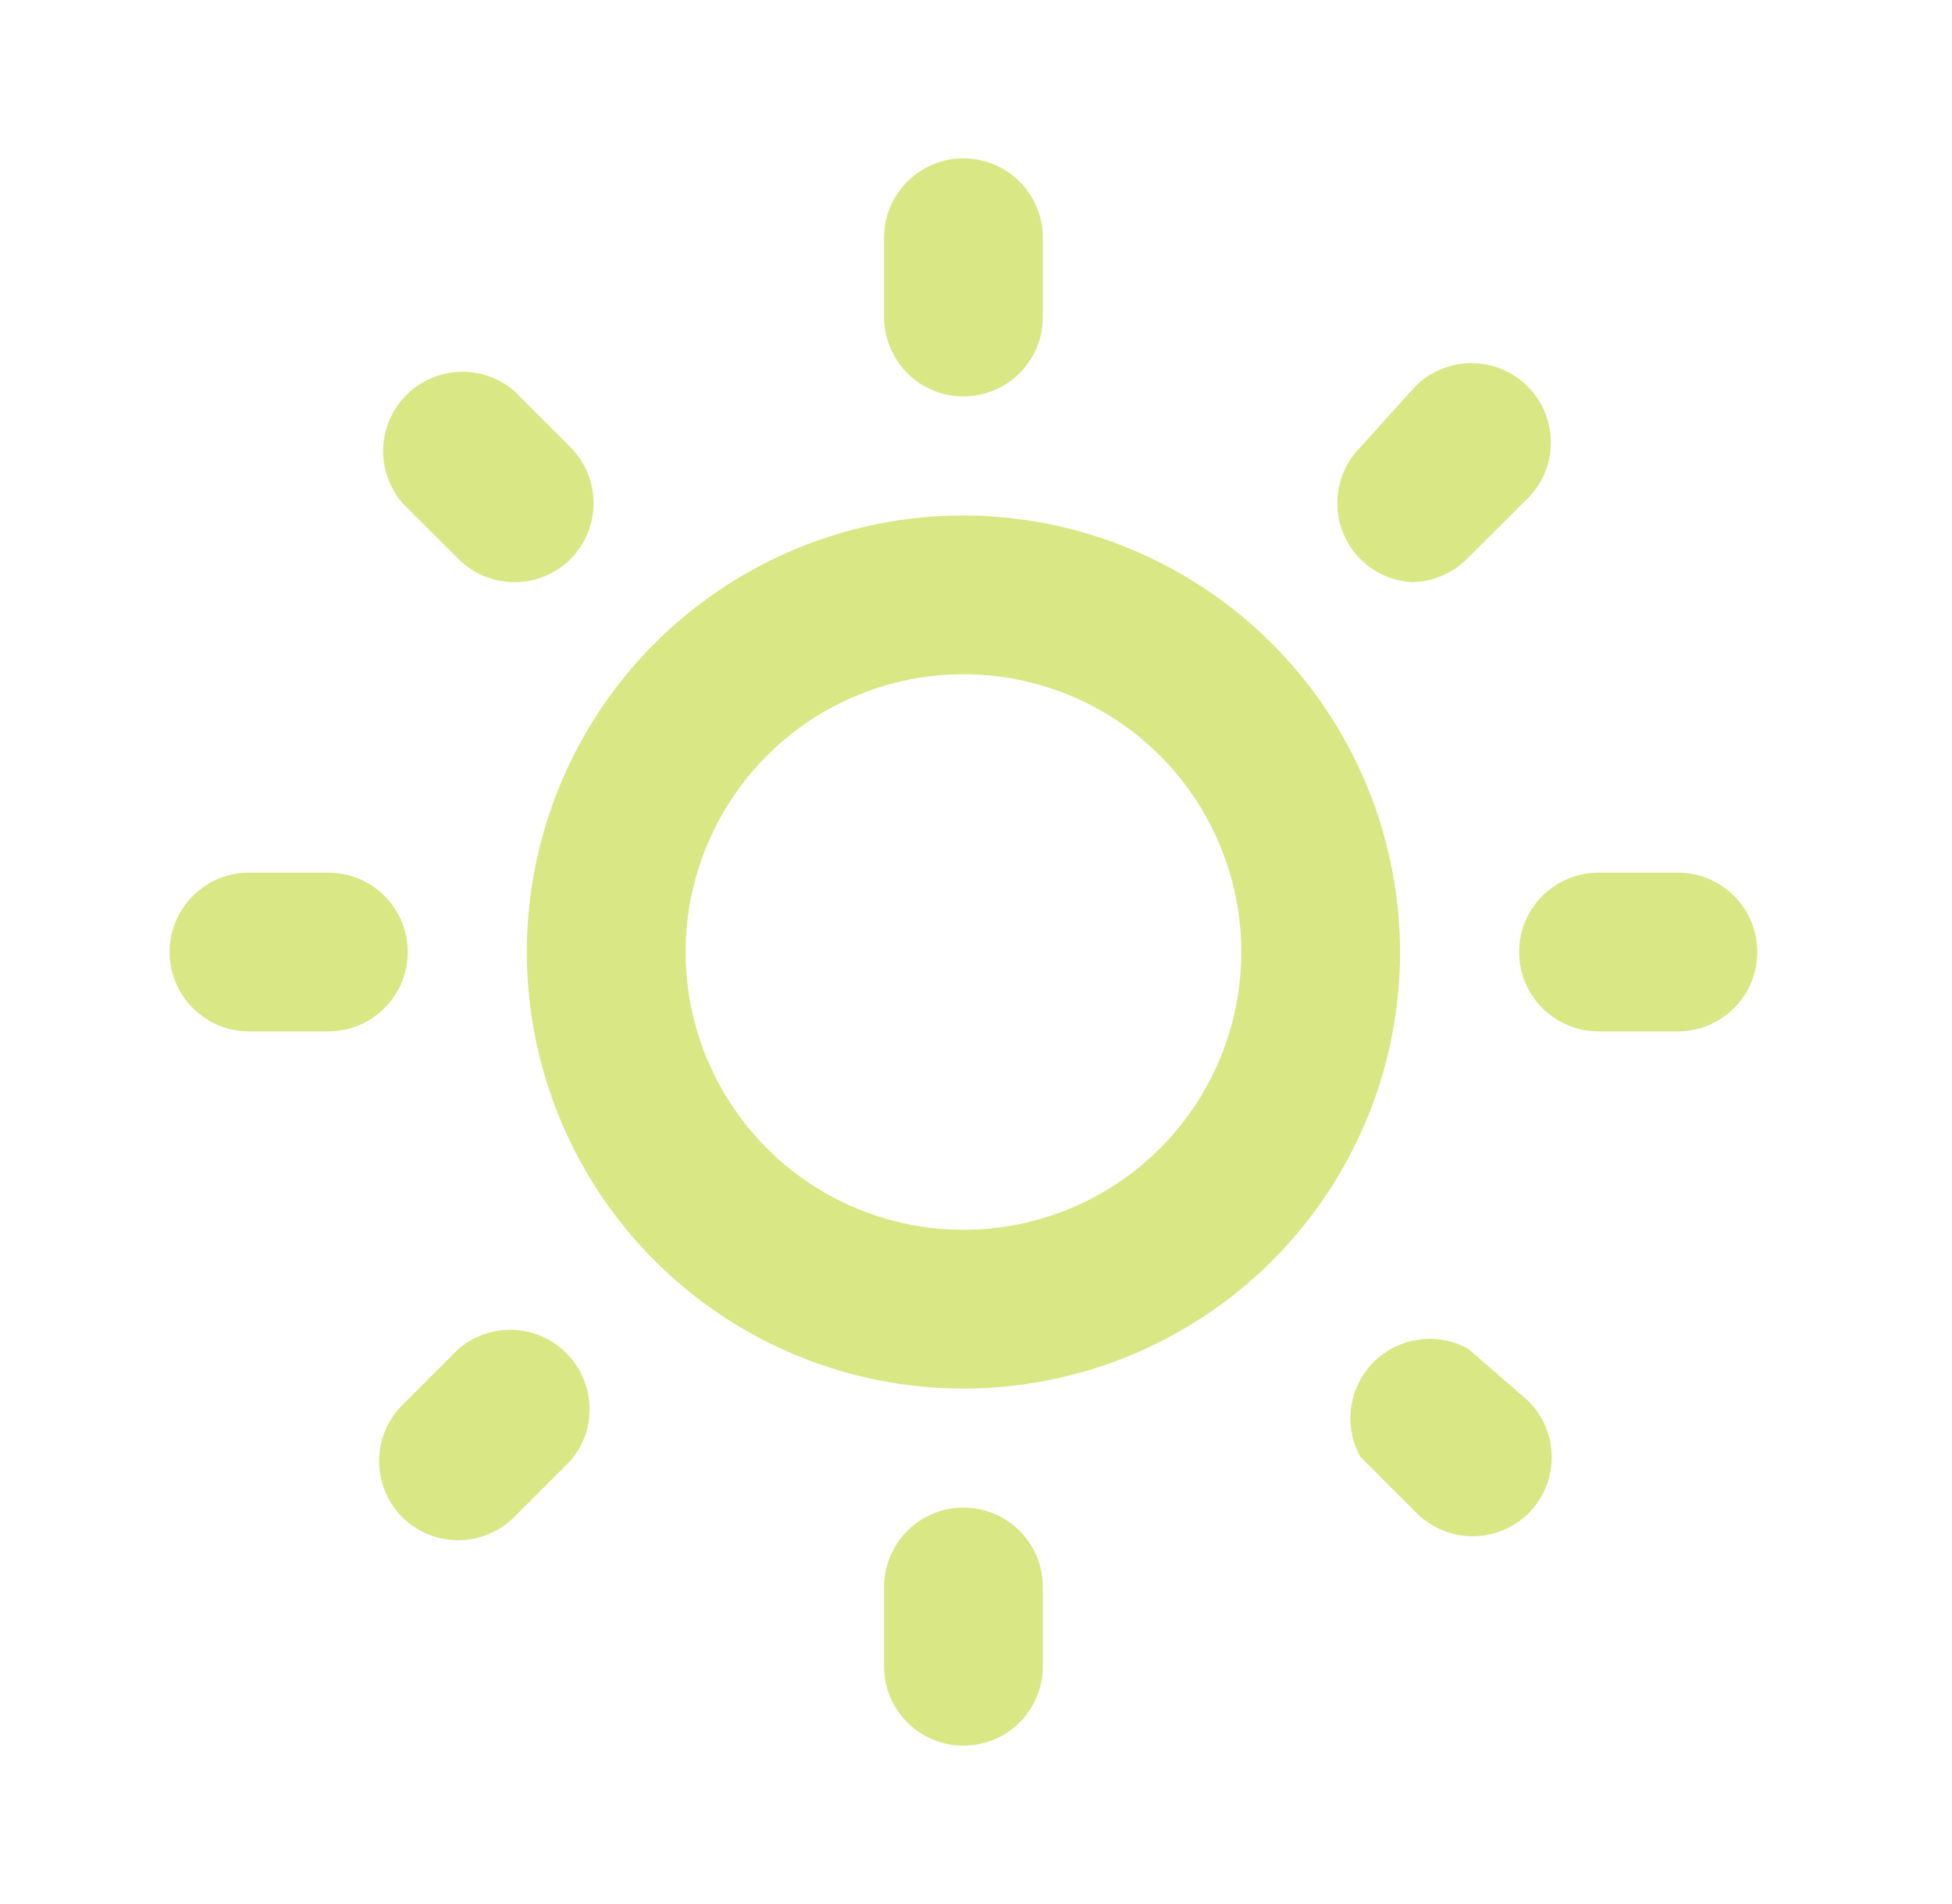 <svg width="41" height="40" viewBox="0 0 41 40" fill="none" xmlns="http://www.w3.org/2000/svg">
<path d="M9.632 28.337L8.448 29.521C8.137 29.833 7.963 30.256 7.963 30.697C7.963 31.137 8.137 31.56 8.448 31.872C8.76 32.183 9.183 32.357 9.623 32.357C10.064 32.357 10.487 32.183 10.799 31.872L11.983 30.688C12.256 30.369 12.399 29.959 12.383 29.539C12.366 29.12 12.192 28.722 11.895 28.425C11.598 28.128 11.2 27.954 10.781 27.938C10.361 27.921 9.951 28.064 9.632 28.337ZM8.565 20C8.565 19.558 8.389 19.134 8.076 18.821C7.764 18.508 7.34 18.333 6.897 18.333H5.23C4.788 18.333 4.364 18.508 4.051 18.821C3.738 19.134 3.562 19.558 3.562 20C3.562 20.442 3.738 20.866 4.051 21.179C4.364 21.492 4.788 21.668 5.23 21.668H6.897C7.34 21.668 7.764 21.492 8.076 21.179C8.389 20.866 8.565 20.442 8.565 20ZM20.236 8.328C20.679 8.328 21.103 8.153 21.416 7.84C21.728 7.527 21.904 7.103 21.904 6.661V4.994C21.904 4.551 21.728 4.127 21.416 3.815C21.103 3.502 20.679 3.326 20.236 3.326C19.794 3.326 19.37 3.502 19.058 3.815C18.745 4.127 18.569 4.551 18.569 4.994V6.661C18.569 7.103 18.745 7.527 19.058 7.84C19.37 8.153 19.794 8.328 20.236 8.328ZM9.632 11.746C9.942 12.055 10.362 12.228 10.799 12.23C11.018 12.231 11.236 12.189 11.439 12.106C11.642 12.023 11.827 11.901 11.983 11.746C12.293 11.434 12.468 11.011 12.468 10.571C12.468 10.13 12.293 9.708 11.983 9.396L10.799 8.212C10.48 7.938 10.07 7.796 9.65 7.812C9.23 7.828 8.832 8.002 8.535 8.299C8.238 8.596 8.065 8.994 8.048 9.414C8.032 9.833 8.175 10.244 8.448 10.563L9.632 11.746ZM29.641 12.23C30.078 12.228 30.497 12.055 30.808 11.746L31.992 10.563C32.166 10.413 32.308 10.229 32.408 10.022C32.508 9.816 32.564 9.59 32.573 9.361C32.582 9.131 32.543 8.902 32.46 8.688C32.376 8.474 32.249 8.28 32.086 8.117C31.924 7.955 31.729 7.828 31.515 7.744C31.301 7.66 31.072 7.621 30.843 7.63C30.613 7.639 30.388 7.695 30.181 7.795C29.974 7.895 29.79 8.037 29.641 8.212L28.573 9.396C28.263 9.708 28.089 10.13 28.089 10.571C28.089 11.011 28.263 11.434 28.573 11.746C28.867 12.039 29.26 12.211 29.674 12.23H29.641ZM35.243 18.333H33.576C33.133 18.333 32.709 18.508 32.397 18.821C32.084 19.134 31.908 19.558 31.908 20C31.908 20.442 32.084 20.866 32.397 21.179C32.709 21.492 33.133 21.668 33.576 21.668H35.243C35.685 21.668 36.109 21.492 36.422 21.179C36.735 20.866 36.91 20.442 36.91 20C36.91 19.558 36.735 19.134 36.422 18.821C36.109 18.508 35.685 18.333 35.243 18.333ZM20.236 31.672C19.794 31.672 19.37 31.848 19.058 32.16C18.745 32.473 18.569 32.897 18.569 33.339V35.007C18.569 35.449 18.745 35.873 19.058 36.186C19.37 36.498 19.794 36.674 20.236 36.674C20.679 36.674 21.103 36.498 21.416 36.186C21.728 35.873 21.904 35.449 21.904 35.007V33.339C21.904 32.897 21.728 32.473 21.416 32.16C21.103 31.848 20.679 31.672 20.236 31.672ZM30.841 28.337C30.524 28.161 30.159 28.093 29.8 28.143C29.441 28.193 29.108 28.359 28.852 28.615C28.595 28.872 28.43 29.204 28.379 29.564C28.329 29.922 28.397 30.288 28.573 30.605L29.757 31.789C30.07 32.099 30.492 32.274 30.933 32.274C31.373 32.274 31.796 32.099 32.108 31.789C32.419 31.476 32.593 31.054 32.593 30.613C32.593 30.173 32.419 29.75 32.108 29.438L30.841 28.337ZM20.236 10.829C18.423 10.829 16.65 11.367 15.142 12.375C13.633 13.383 12.458 14.815 11.764 16.491C11.07 18.166 10.888 20.01 11.242 21.789C11.596 23.568 12.469 25.202 13.752 26.485C15.034 27.767 16.668 28.641 18.447 28.995C20.226 29.349 22.07 29.167 23.746 28.473C25.422 27.779 26.854 26.603 27.862 25.095C28.869 23.587 29.407 21.814 29.407 20C29.403 17.569 28.435 15.239 26.716 13.52C24.997 11.802 22.667 10.834 20.236 10.829ZM20.236 25.836C19.082 25.836 17.954 25.494 16.994 24.852C16.035 24.211 15.287 23.3 14.845 22.233C14.403 21.167 14.288 19.994 14.513 18.862C14.738 17.73 15.294 16.69 16.11 15.874C16.926 15.057 17.966 14.502 19.098 14.276C20.23 14.051 21.403 14.167 22.47 14.608C23.536 15.05 24.448 15.798 25.089 16.758C25.73 17.718 26.072 18.846 26.072 20C26.072 21.548 25.458 23.032 24.363 24.127C23.269 25.221 21.784 25.836 20.236 25.836Z" fill="#D9E785"/>
</svg>

